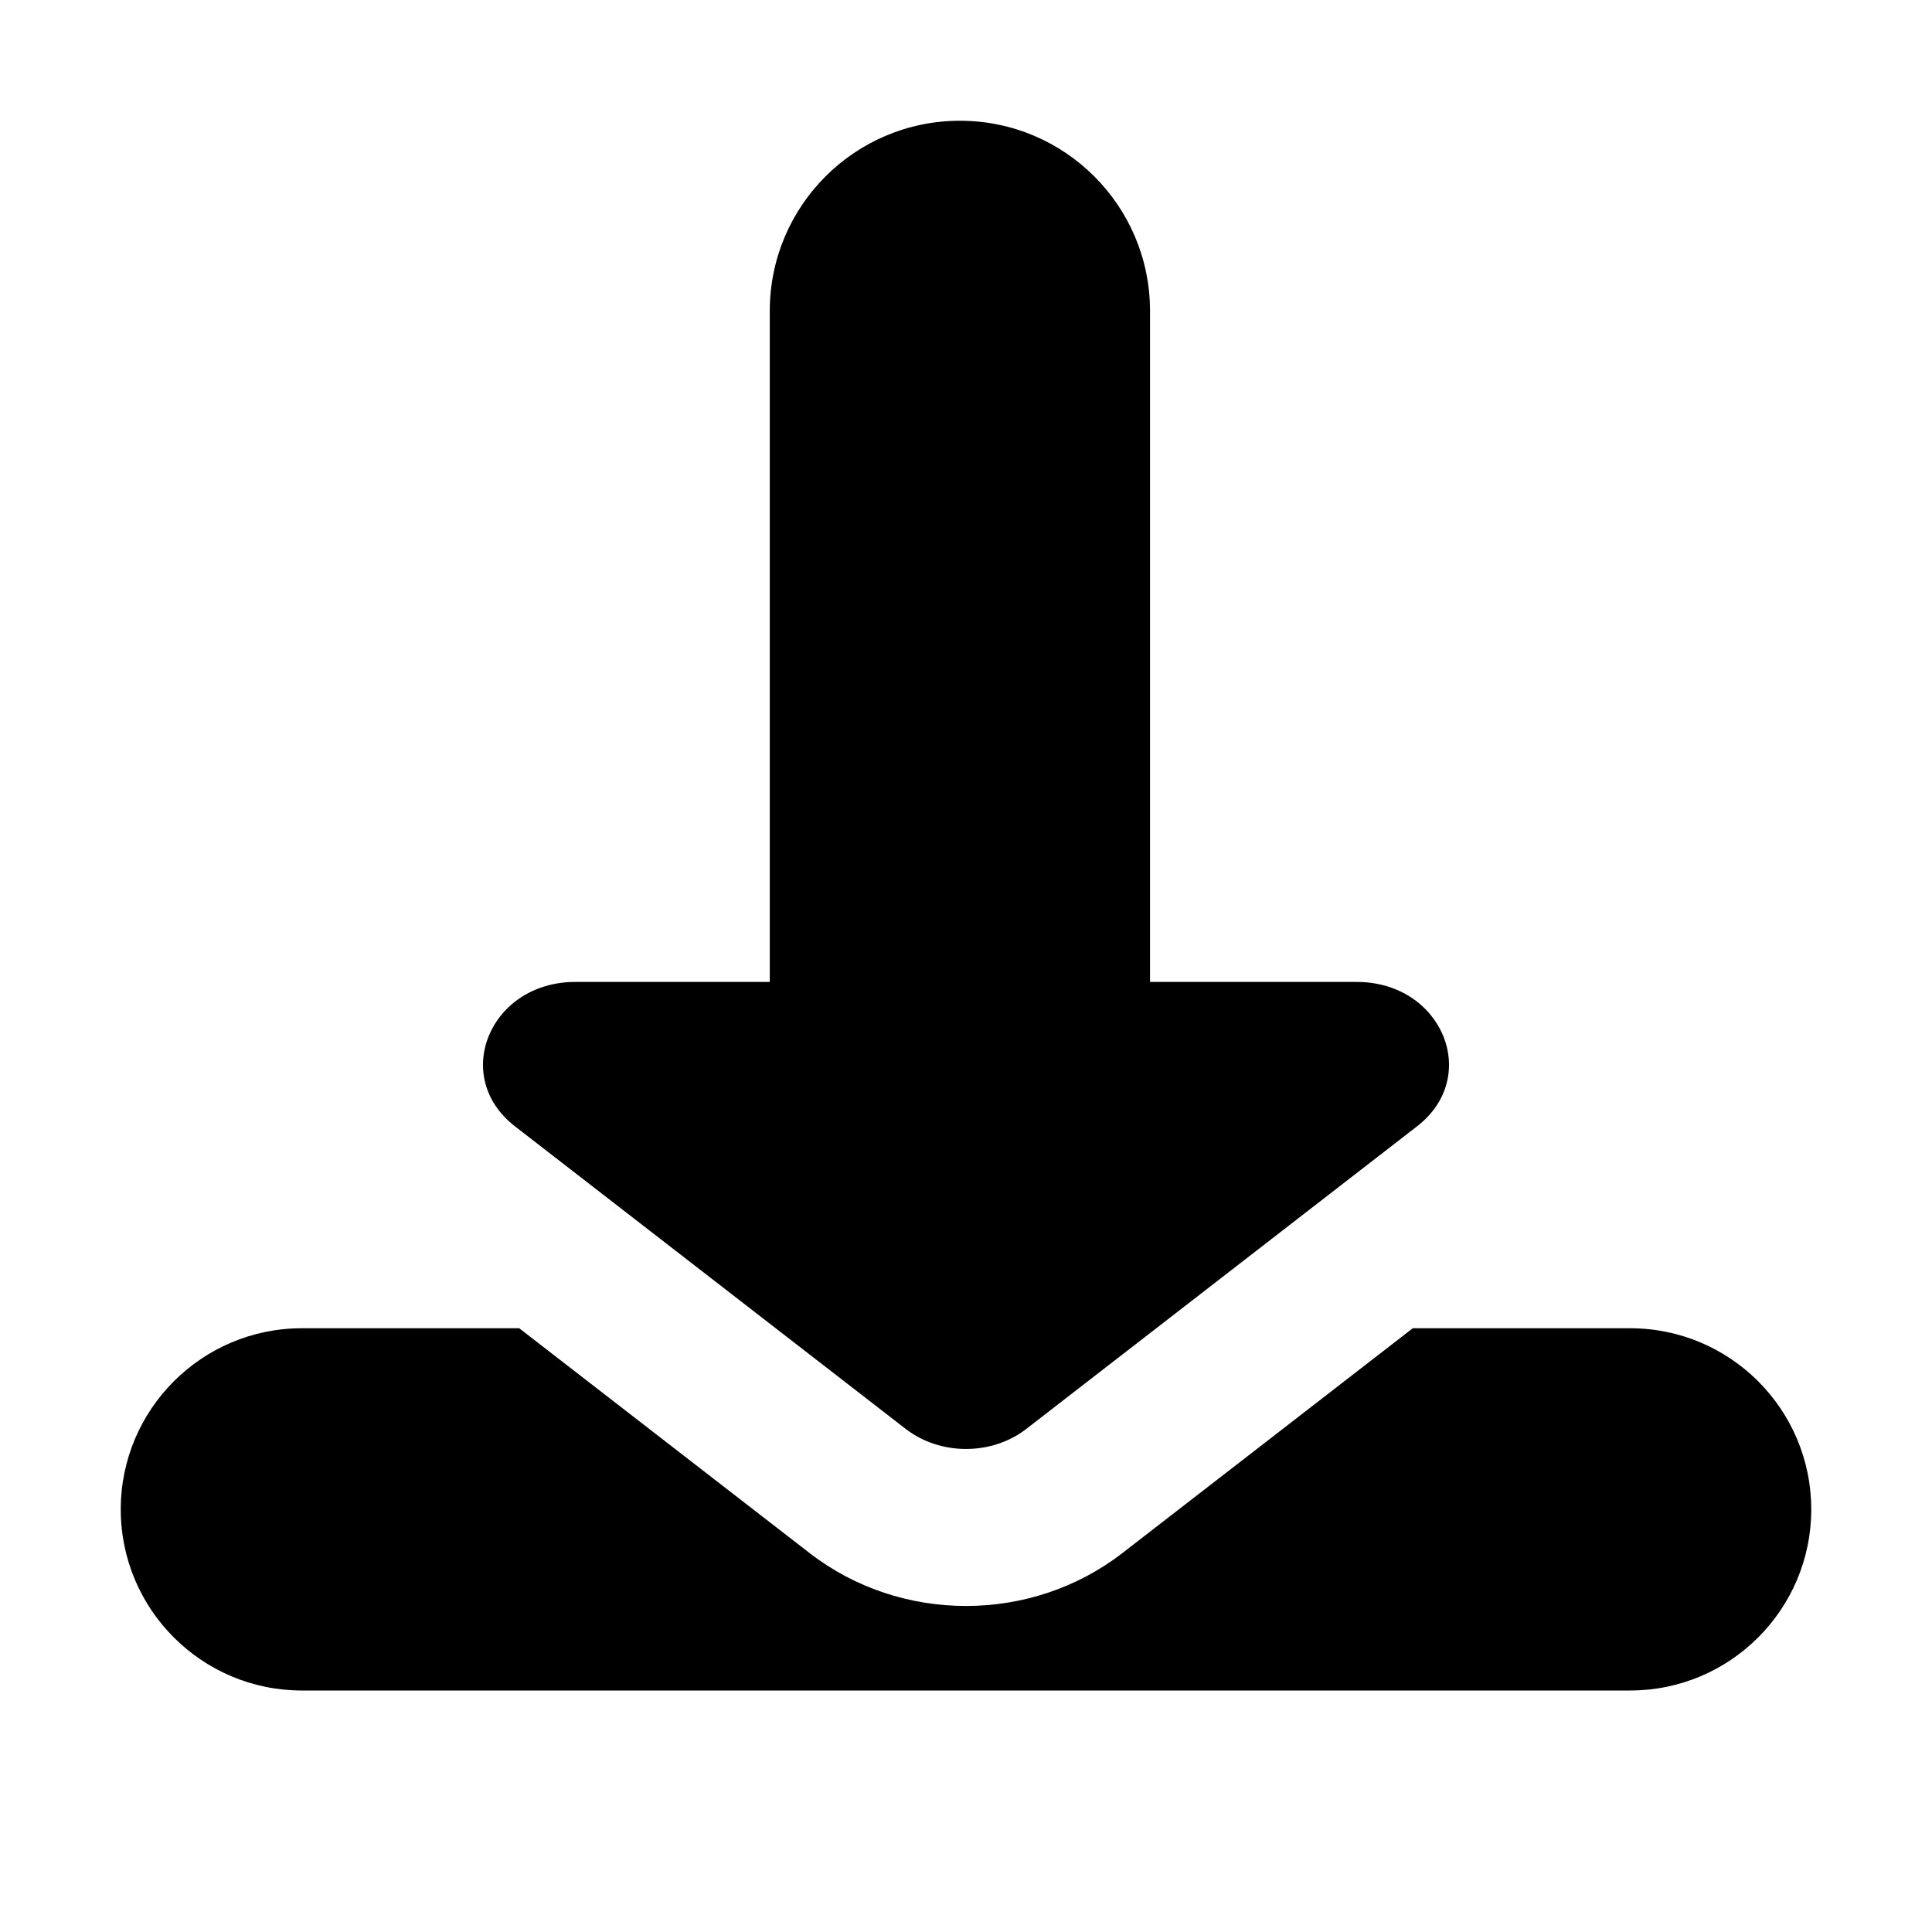 <svg xmlns="http://www.w3.org/2000/svg" width="16" height="16" fill="none" viewBox="0 0 16 16"><path fill="#000" fill-rule="evenodd" d="M9.524 2.575V8.132H11.236C11.942 8.132 12.269 8.915 11.735 9.328L8.499 11.834C8.213 12.055 7.787 12.055 7.501 11.834L4.265 9.328C3.731 8.915 4.058 8.132 4.764 8.132H6.375V2.575C6.375 1.705 7.08 1 7.95 1C8.819 1 9.524 1.705 9.524 2.575ZM2.5 11H4.3L6.705 12.862C7.46 13.446 8.54 13.446 9.295 12.862L11.7 11H13.5C14.328 11 15 11.672 15 12.5C15 13.328 14.328 14 13.5 14H2.5C1.672 14 1 13.328 1 12.5C1 11.672 1.672 11 2.5 11Z" clip-rule="evenodd"/></svg>